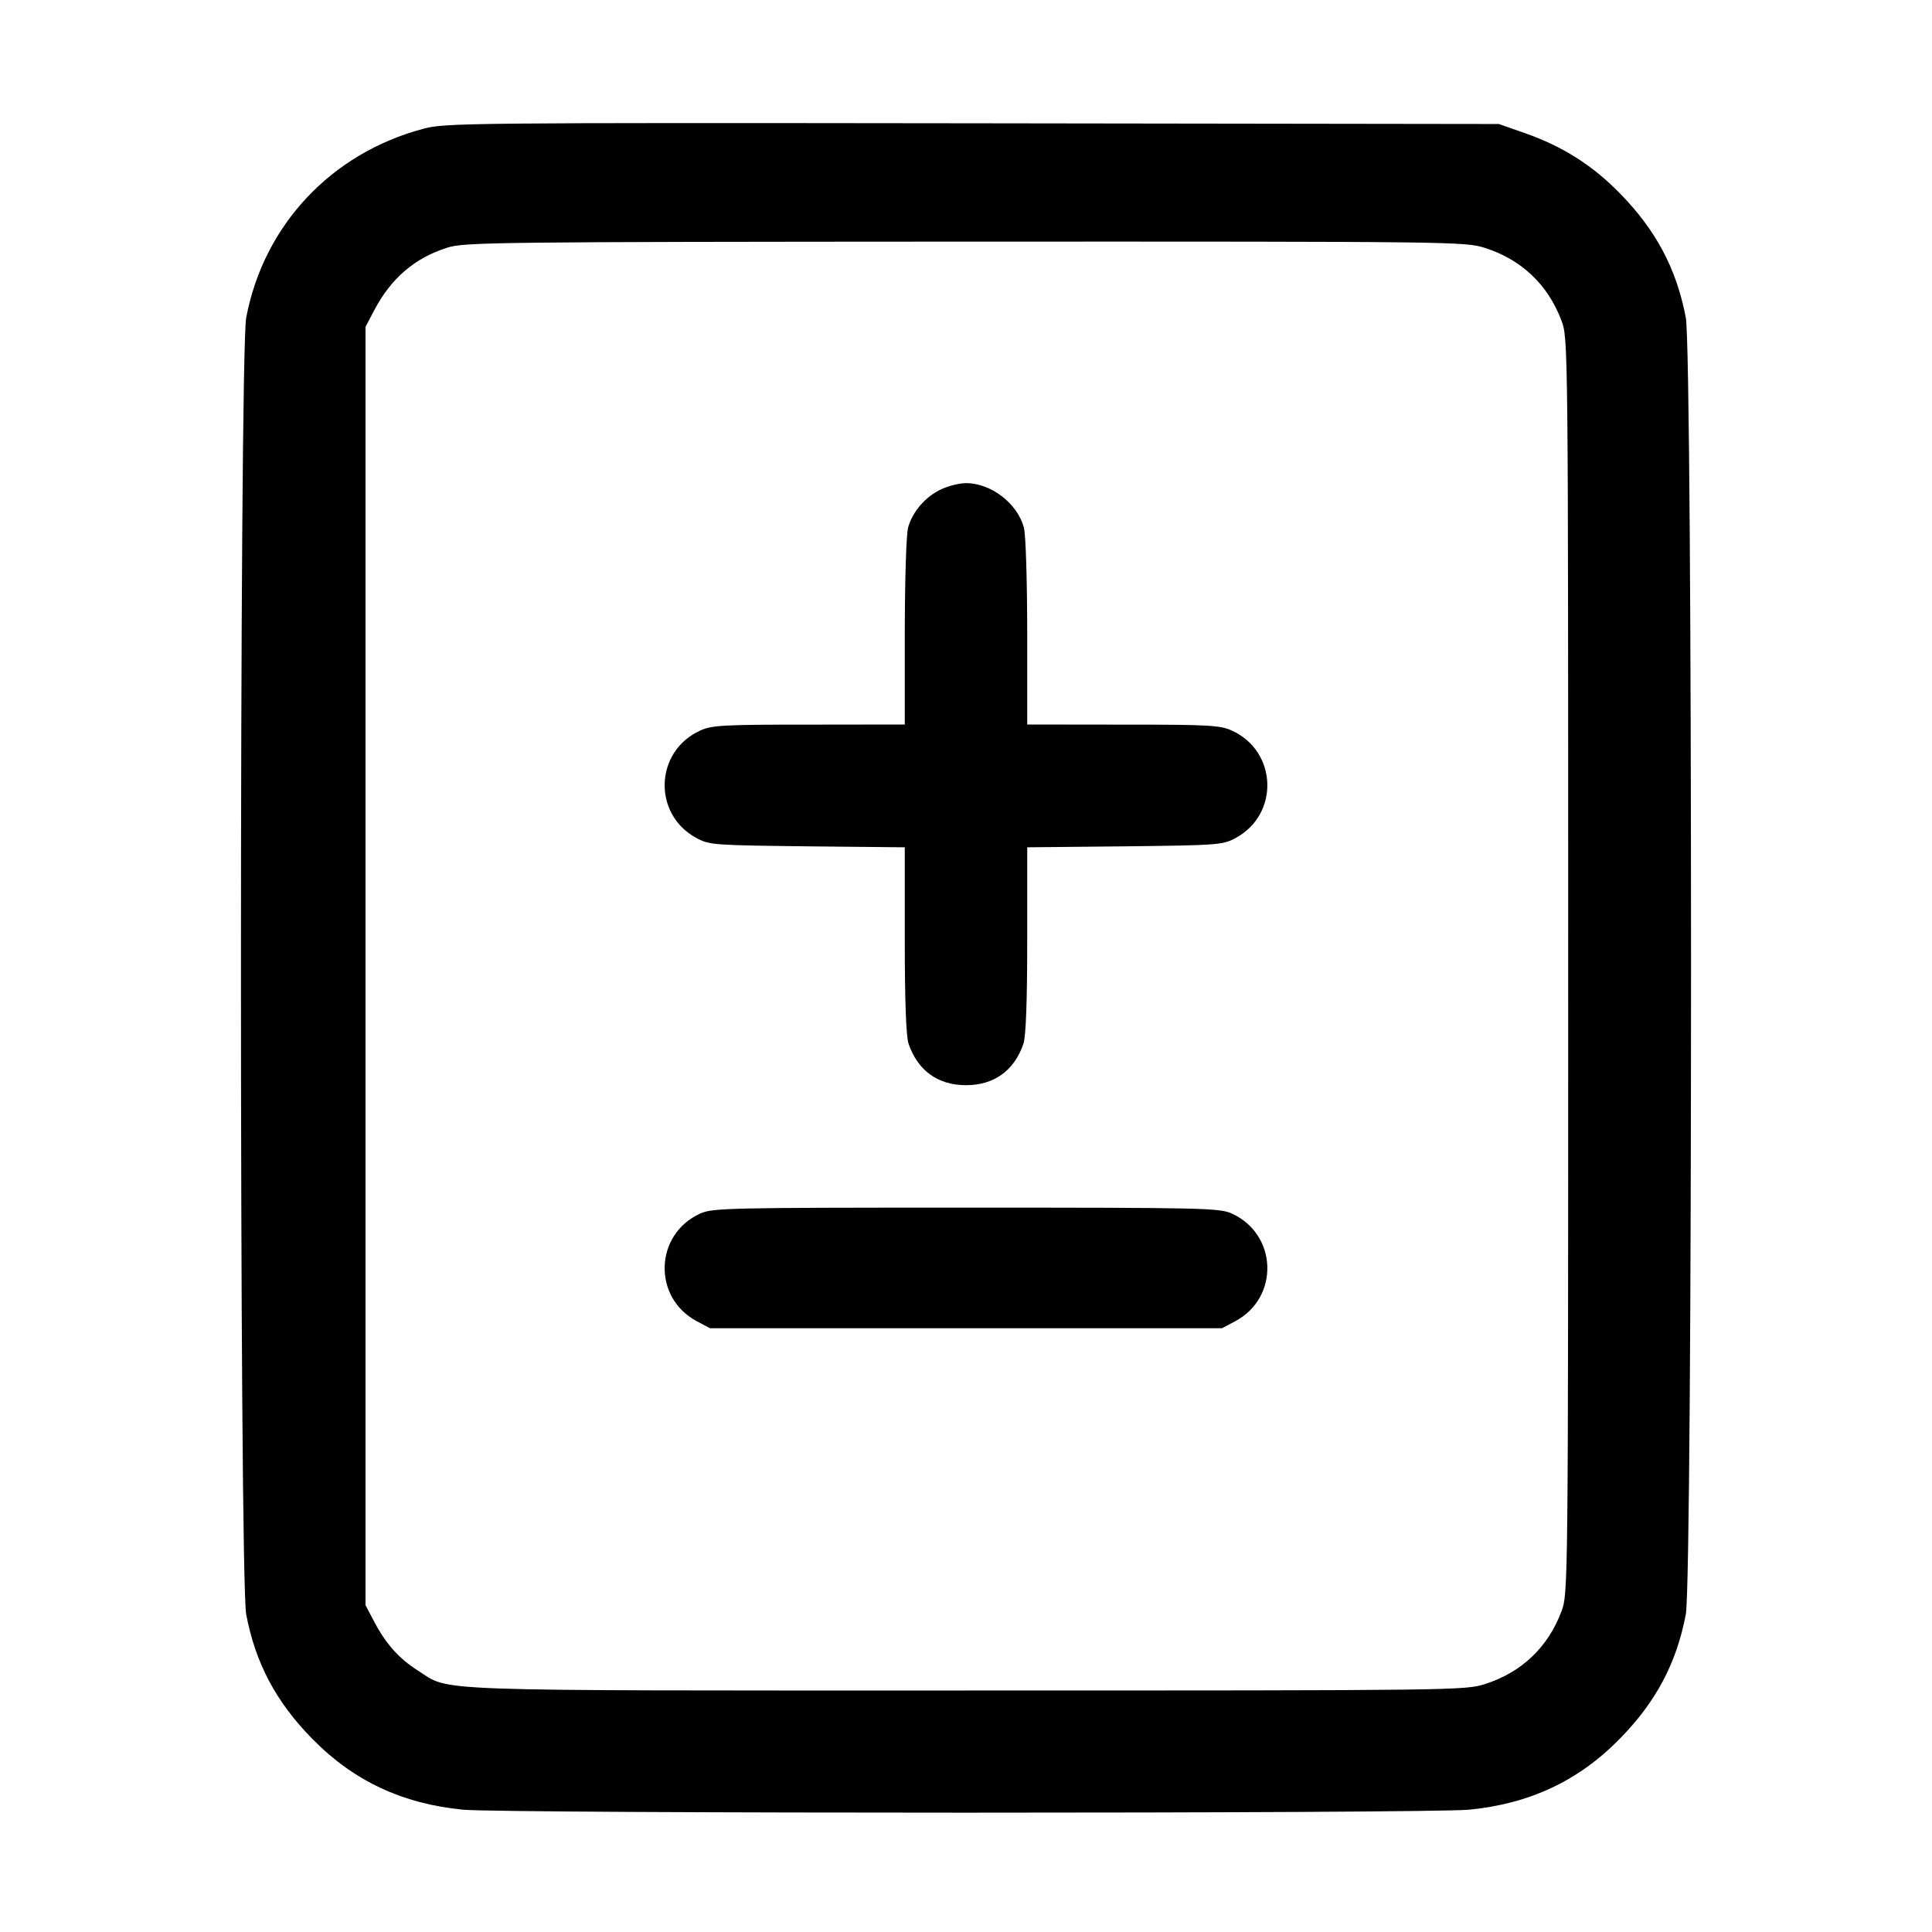 <svg width="1em" height="1em" viewBox="0 0 16 16" class="bi bi-file-diff" fill="currentColor" xmlns="http://www.w3.org/2000/svg"><path d="M3.507 1.066 C 2.743 1.269,2.185 1.863,2.039 2.630 C 1.981 2.932,1.981 13.068,2.039 13.370 C 2.116 13.775,2.287 14.096,2.587 14.401 C 2.927 14.748,3.332 14.938,3.833 14.987 C 4.178 15.020,11.822 15.020,12.167 14.987 C 12.668 14.938,13.073 14.748,13.413 14.401 C 13.713 14.096,13.884 13.775,13.961 13.370 C 14.019 13.068,14.019 2.932,13.961 2.630 C 13.884 2.225,13.713 1.904,13.413 1.599 C 13.186 1.367,12.939 1.211,12.627 1.102 L 12.413 1.027 8.053 1.021 C 3.877 1.016,3.685 1.018,3.507 1.066 M12.297 2.053 C 12.600 2.149,12.821 2.359,12.932 2.657 C 12.986 2.801,12.987 2.840,12.987 8.000 C 12.987 13.160,12.986 13.199,12.932 13.343 C 12.821 13.641,12.600 13.851,12.297 13.947 C 12.131 13.999,12.057 14.000,8.002 14.000 C 3.454 14.000,3.736 14.010,3.461 13.835 C 3.306 13.737,3.196 13.614,3.100 13.432 L 3.027 13.293 3.027 8.000 L 3.027 2.707 3.099 2.570 C 3.239 2.304,3.434 2.137,3.704 2.051 C 3.845 2.006,4.092 2.003,7.991 2.001 C 12.059 2.000,12.131 2.001,12.297 2.053 M7.799 4.050 C 7.667 4.110,7.558 4.235,7.521 4.367 C 7.505 4.425,7.494 4.788,7.493 5.233 L 7.493 6.000 6.700 6.001 C 5.988 6.001,5.896 6.006,5.799 6.050 C 5.420 6.222,5.403 6.745,5.769 6.941 C 5.876 6.998,5.912 7.000,6.687 7.009 L 7.493 7.017 7.493 7.785 C 7.493 8.294,7.504 8.583,7.524 8.643 C 7.600 8.866,7.767 8.987,8.000 8.987 C 8.233 8.987,8.400 8.866,8.476 8.643 C 8.496 8.583,8.507 8.294,8.507 7.785 L 8.507 7.017 9.313 7.009 C 10.088 7.000,10.124 6.998,10.231 6.941 C 10.597 6.745,10.580 6.222,10.201 6.050 C 10.104 6.006,10.012 6.001,9.300 6.001 L 8.507 6.000 8.507 5.233 C 8.506 4.788,8.495 4.425,8.479 4.367 C 8.423 4.167,8.207 4.001,8.000 4.001 C 7.949 4.001,7.858 4.023,7.799 4.050 M5.799 10.050 C 5.420 10.222,5.403 10.745,5.769 10.941 L 5.880 11.000 8.000 11.000 L 10.120 11.000 10.231 10.941 C 10.597 10.745,10.580 10.222,10.201 10.050 C 10.099 10.004,9.974 10.001,8.000 10.001 C 6.026 10.001,5.901 10.004,5.799 10.050 " stroke="none" fill="black" fill-rule="evenodd"></path></svg>